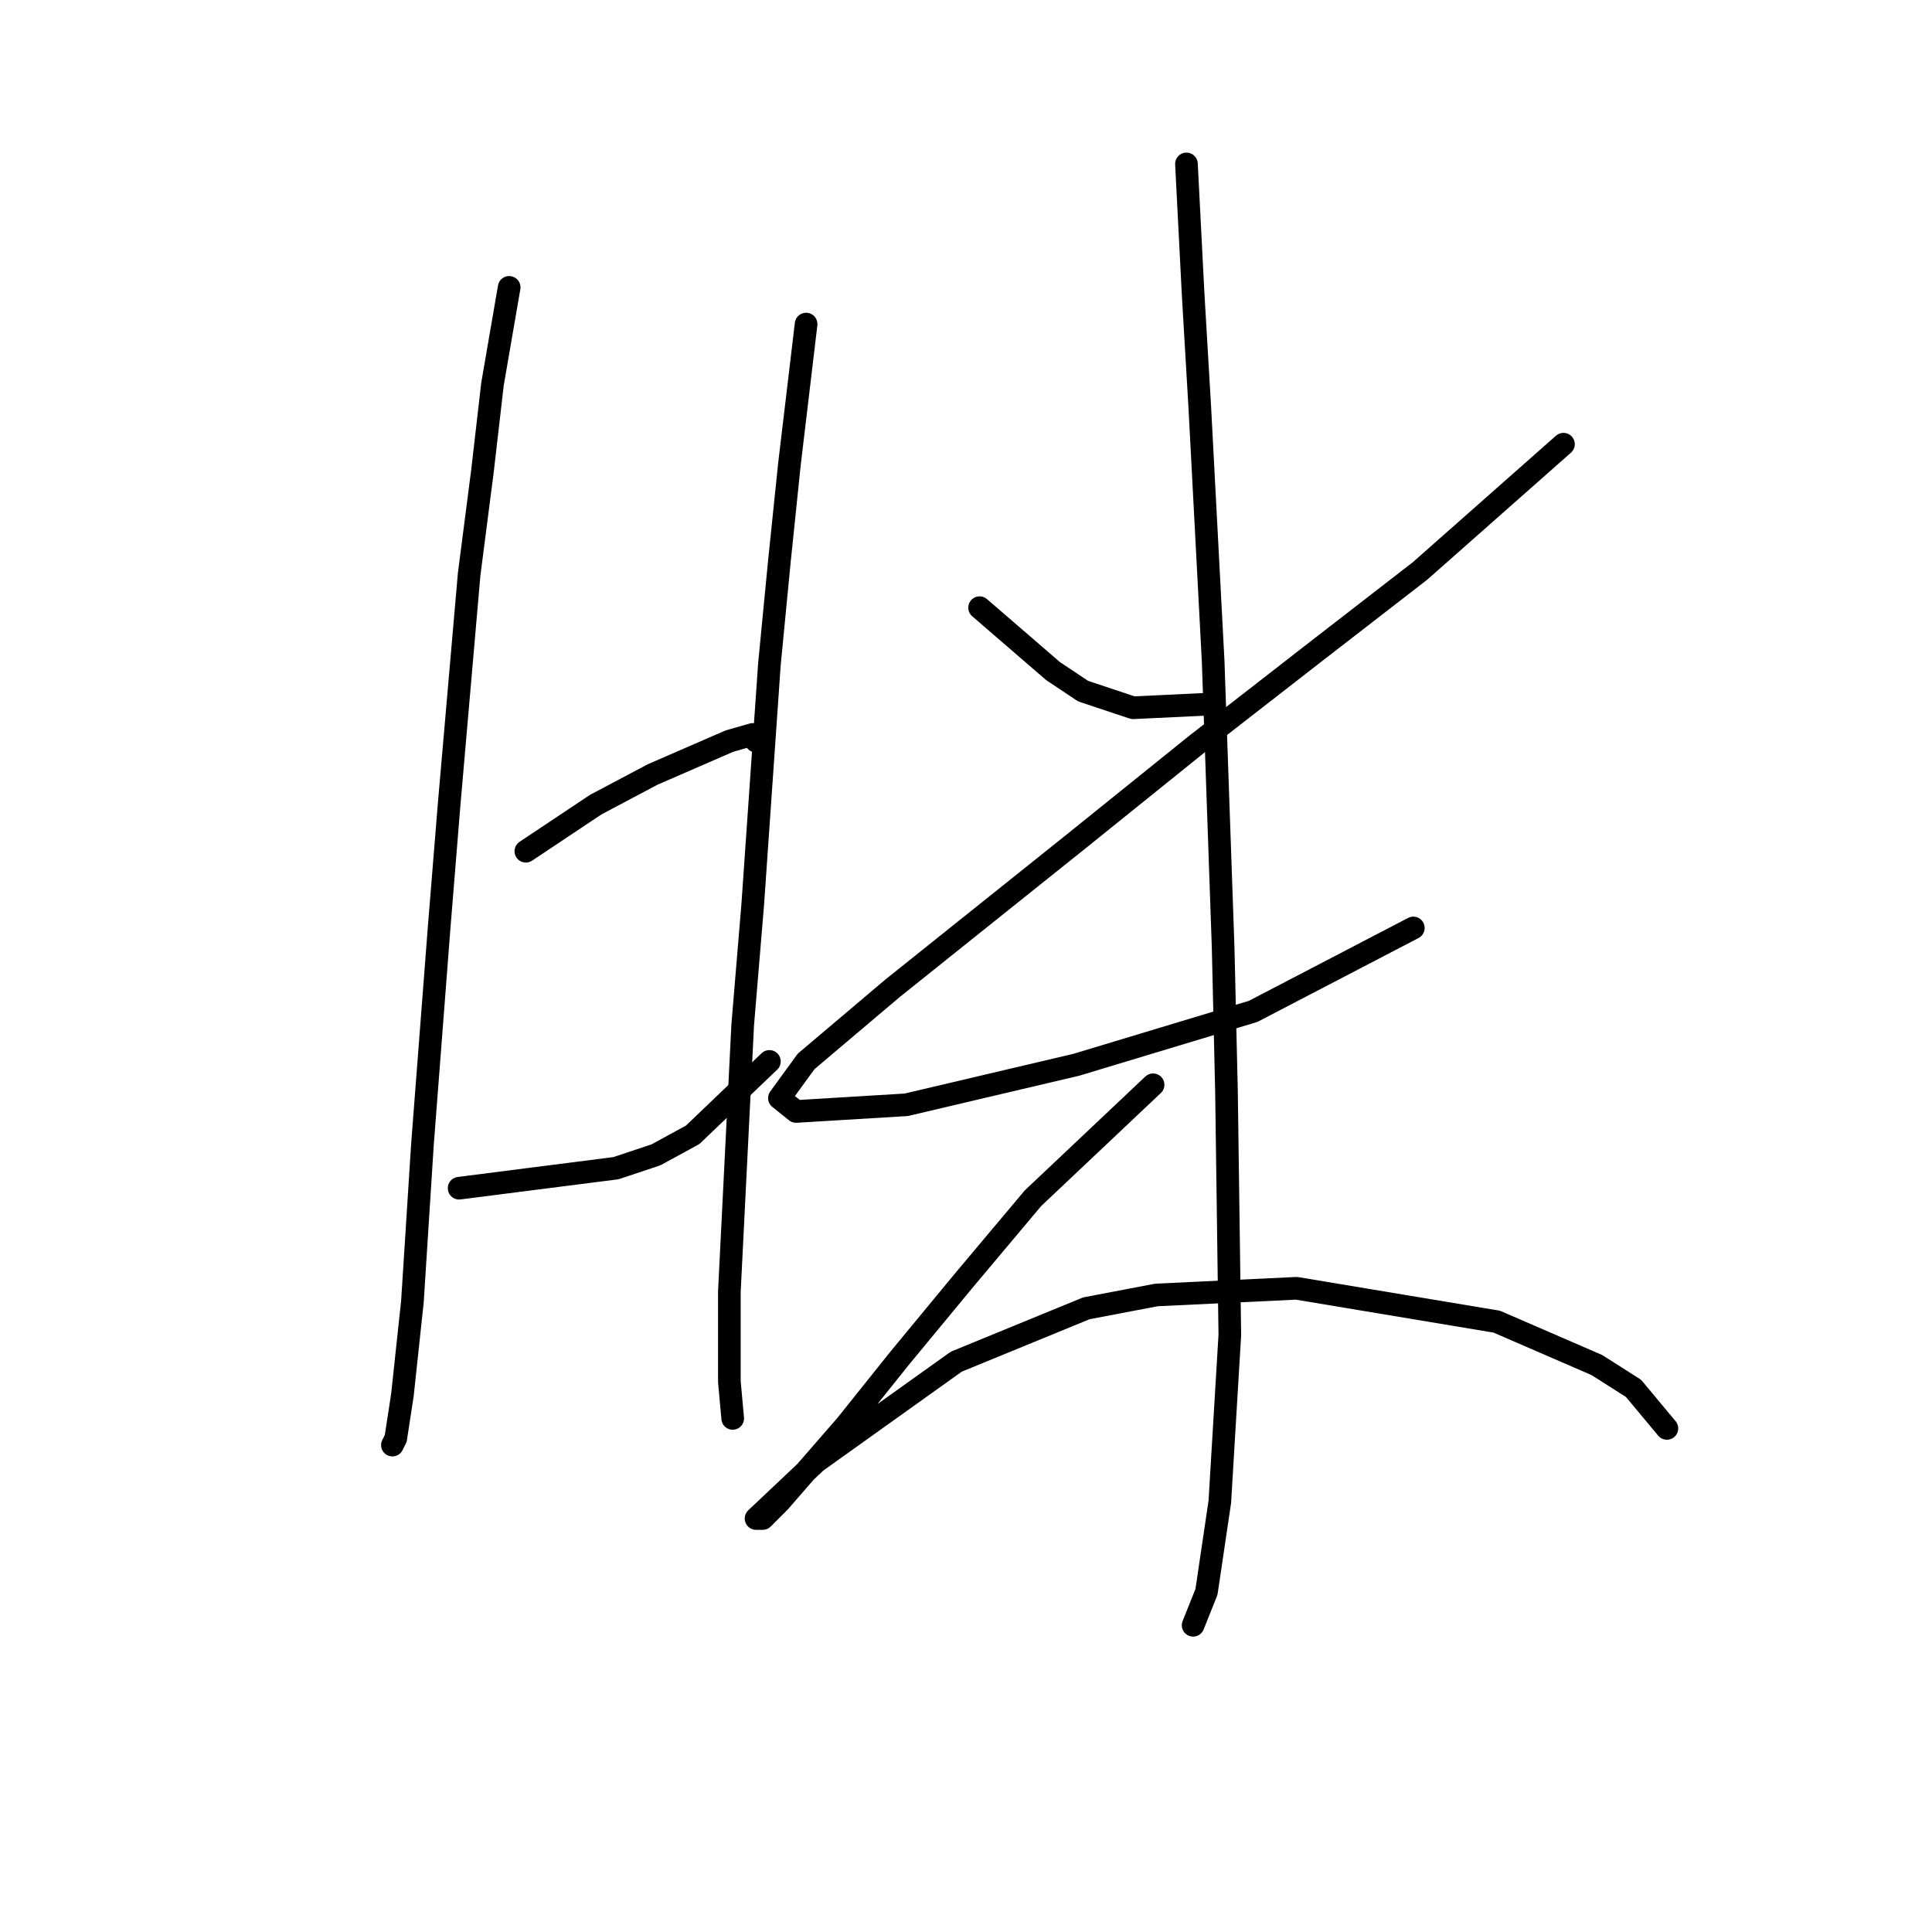 <?xml version="1.0" standalone="no"?>
    <svg width="256" height="256" xmlns="http://www.w3.org/2000/svg" version="1.1">
    <polyline stroke="black" stroke-width="3" stroke-linecap="round" fill="transparent" stroke-linejoin="round" points="67.468 38.079 65.257 50.9 63.931 62.394 62.163 76.099 59.51 106.603 58.184 122.96 55.973 151.696 54.647 172.474 53.321 184.852 52.437 190.599 51.995 191.483 51.995 191.483 " />
        <polyline stroke="black" stroke-width="3" stroke-linecap="round" fill="transparent" stroke-linejoin="round" points="69.678 112.792 78.962 106.603 86.477 102.624 96.645 98.203 99.74 97.319 100.182 98.203 100.182 98.203 " />
        <polyline stroke="black" stroke-width="3" stroke-linecap="round" fill="transparent" stroke-linejoin="round" points="60.836 157.443 81.614 154.79 86.919 153.022 91.782 150.369 101.95 140.644 101.95 140.644 " />
        <polyline stroke="black" stroke-width="3" stroke-linecap="round" fill="transparent" stroke-linejoin="round" points="106.813 42.942 104.603 61.51 103.277 74.331 101.95 88.035 99.74 119.865 98.414 135.781 96.645 171.147 96.645 183.084 97.087 187.947 97.087 187.947 " />
        <polyline stroke="black" stroke-width="3" stroke-linecap="round" fill="transparent" stroke-linejoin="round" points="129.802 80.52 139.528 88.919 143.506 91.572 150.138 93.782 159.422 93.34 159.422 93.34 " />
        <polyline stroke="black" stroke-width="3" stroke-linecap="round" fill="transparent" stroke-linejoin="round" points="207.167 58.858 188.157 75.657 174.453 86.267 158.537 98.645 142.622 111.466 118.308 130.918 106.813 140.644 103.277 145.506 105.487 147.275 120.076 146.391 142.622 141.086 166.053 134.012 187.273 122.96 187.273 122.96 " />
        <polyline stroke="black" stroke-width="3" stroke-linecap="round" fill="transparent" stroke-linejoin="round" points="157.211 21.722 158.095 38.964 158.979 53.995 159.864 70.794 160.748 87.593 162.074 125.613 162.516 144.622 162.958 176.895 161.632 198.999 159.864 210.935 158.095 215.356 158.095 215.356 " />
        <polyline stroke="black" stroke-width="3" stroke-linecap="round" fill="transparent" stroke-linejoin="round" points="152.79 143.738 136.875 158.769 127.591 169.821 119.192 179.989 112.118 188.831 103.277 198.999 101.066 201.209 100.182 201.209 108.14 193.694 126.707 180.431 143.949 173.358 153.232 171.59 171.8 170.705 198.325 175.126 211.588 180.873 216.451 183.968 220.872 189.273 220.872 189.273 " />
        </svg>